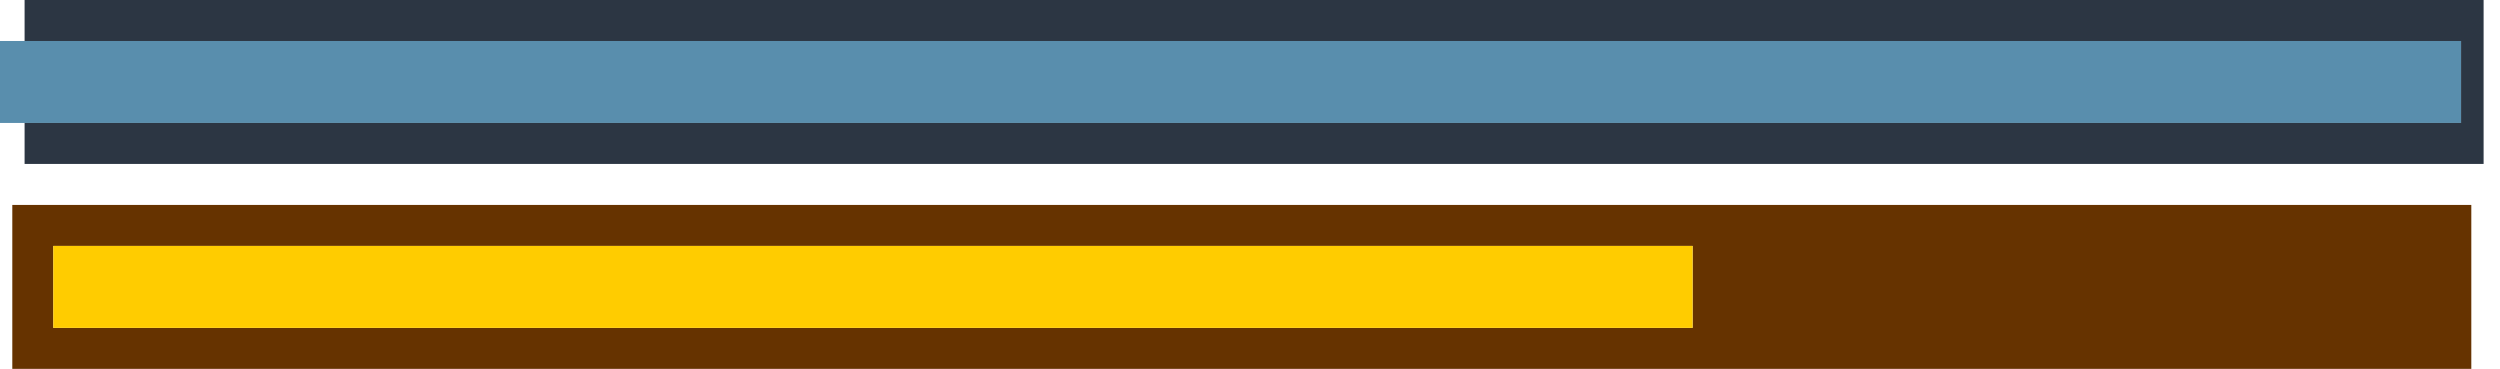 <?xml version="1.0" encoding="utf-8"?>
<svg version="1.1" id="Layer_1"
xmlns="http://www.w3.org/2000/svg"
xmlns:xlink="http://www.w3.org/1999/xlink"
width="61px" height="9px"
xml:space="preserve">
<g id="158" transform="matrix(1, 0, 0, 1, -82.2, -49.95)">
<path style="fill:#598EAD;fill-opacity:1" d="M142.25,50.95L142.25 52.95L82.8 52.95L82.2 52.95L82.2 50.95L82.8 50.95L142.25 50.95" />
<path style="fill:#2C3643;fill-opacity:1" d="M82.8,50.95L82.8 49.95L142.8 49.95L142.8 53.95L82.8 53.95L82.8 52.95L142.25 52.95L142.25 50.95L82.8 50.95" />
<path style="fill:#663300;fill-opacity:1" d="M83.5,57.95L123.5 57.95L123.5 55.95L83.5 55.95L83.5 57.95M82.5,54.95L142.5 54.95L142.5 58.95L82.5 58.95L82.5 54.95" />
<path style="fill:#FFCC00;fill-opacity:1" d="M83.5,55.95L123.5 55.95L123.5 57.95L83.5 57.95L83.5 55.95" />
</g>
</svg>
